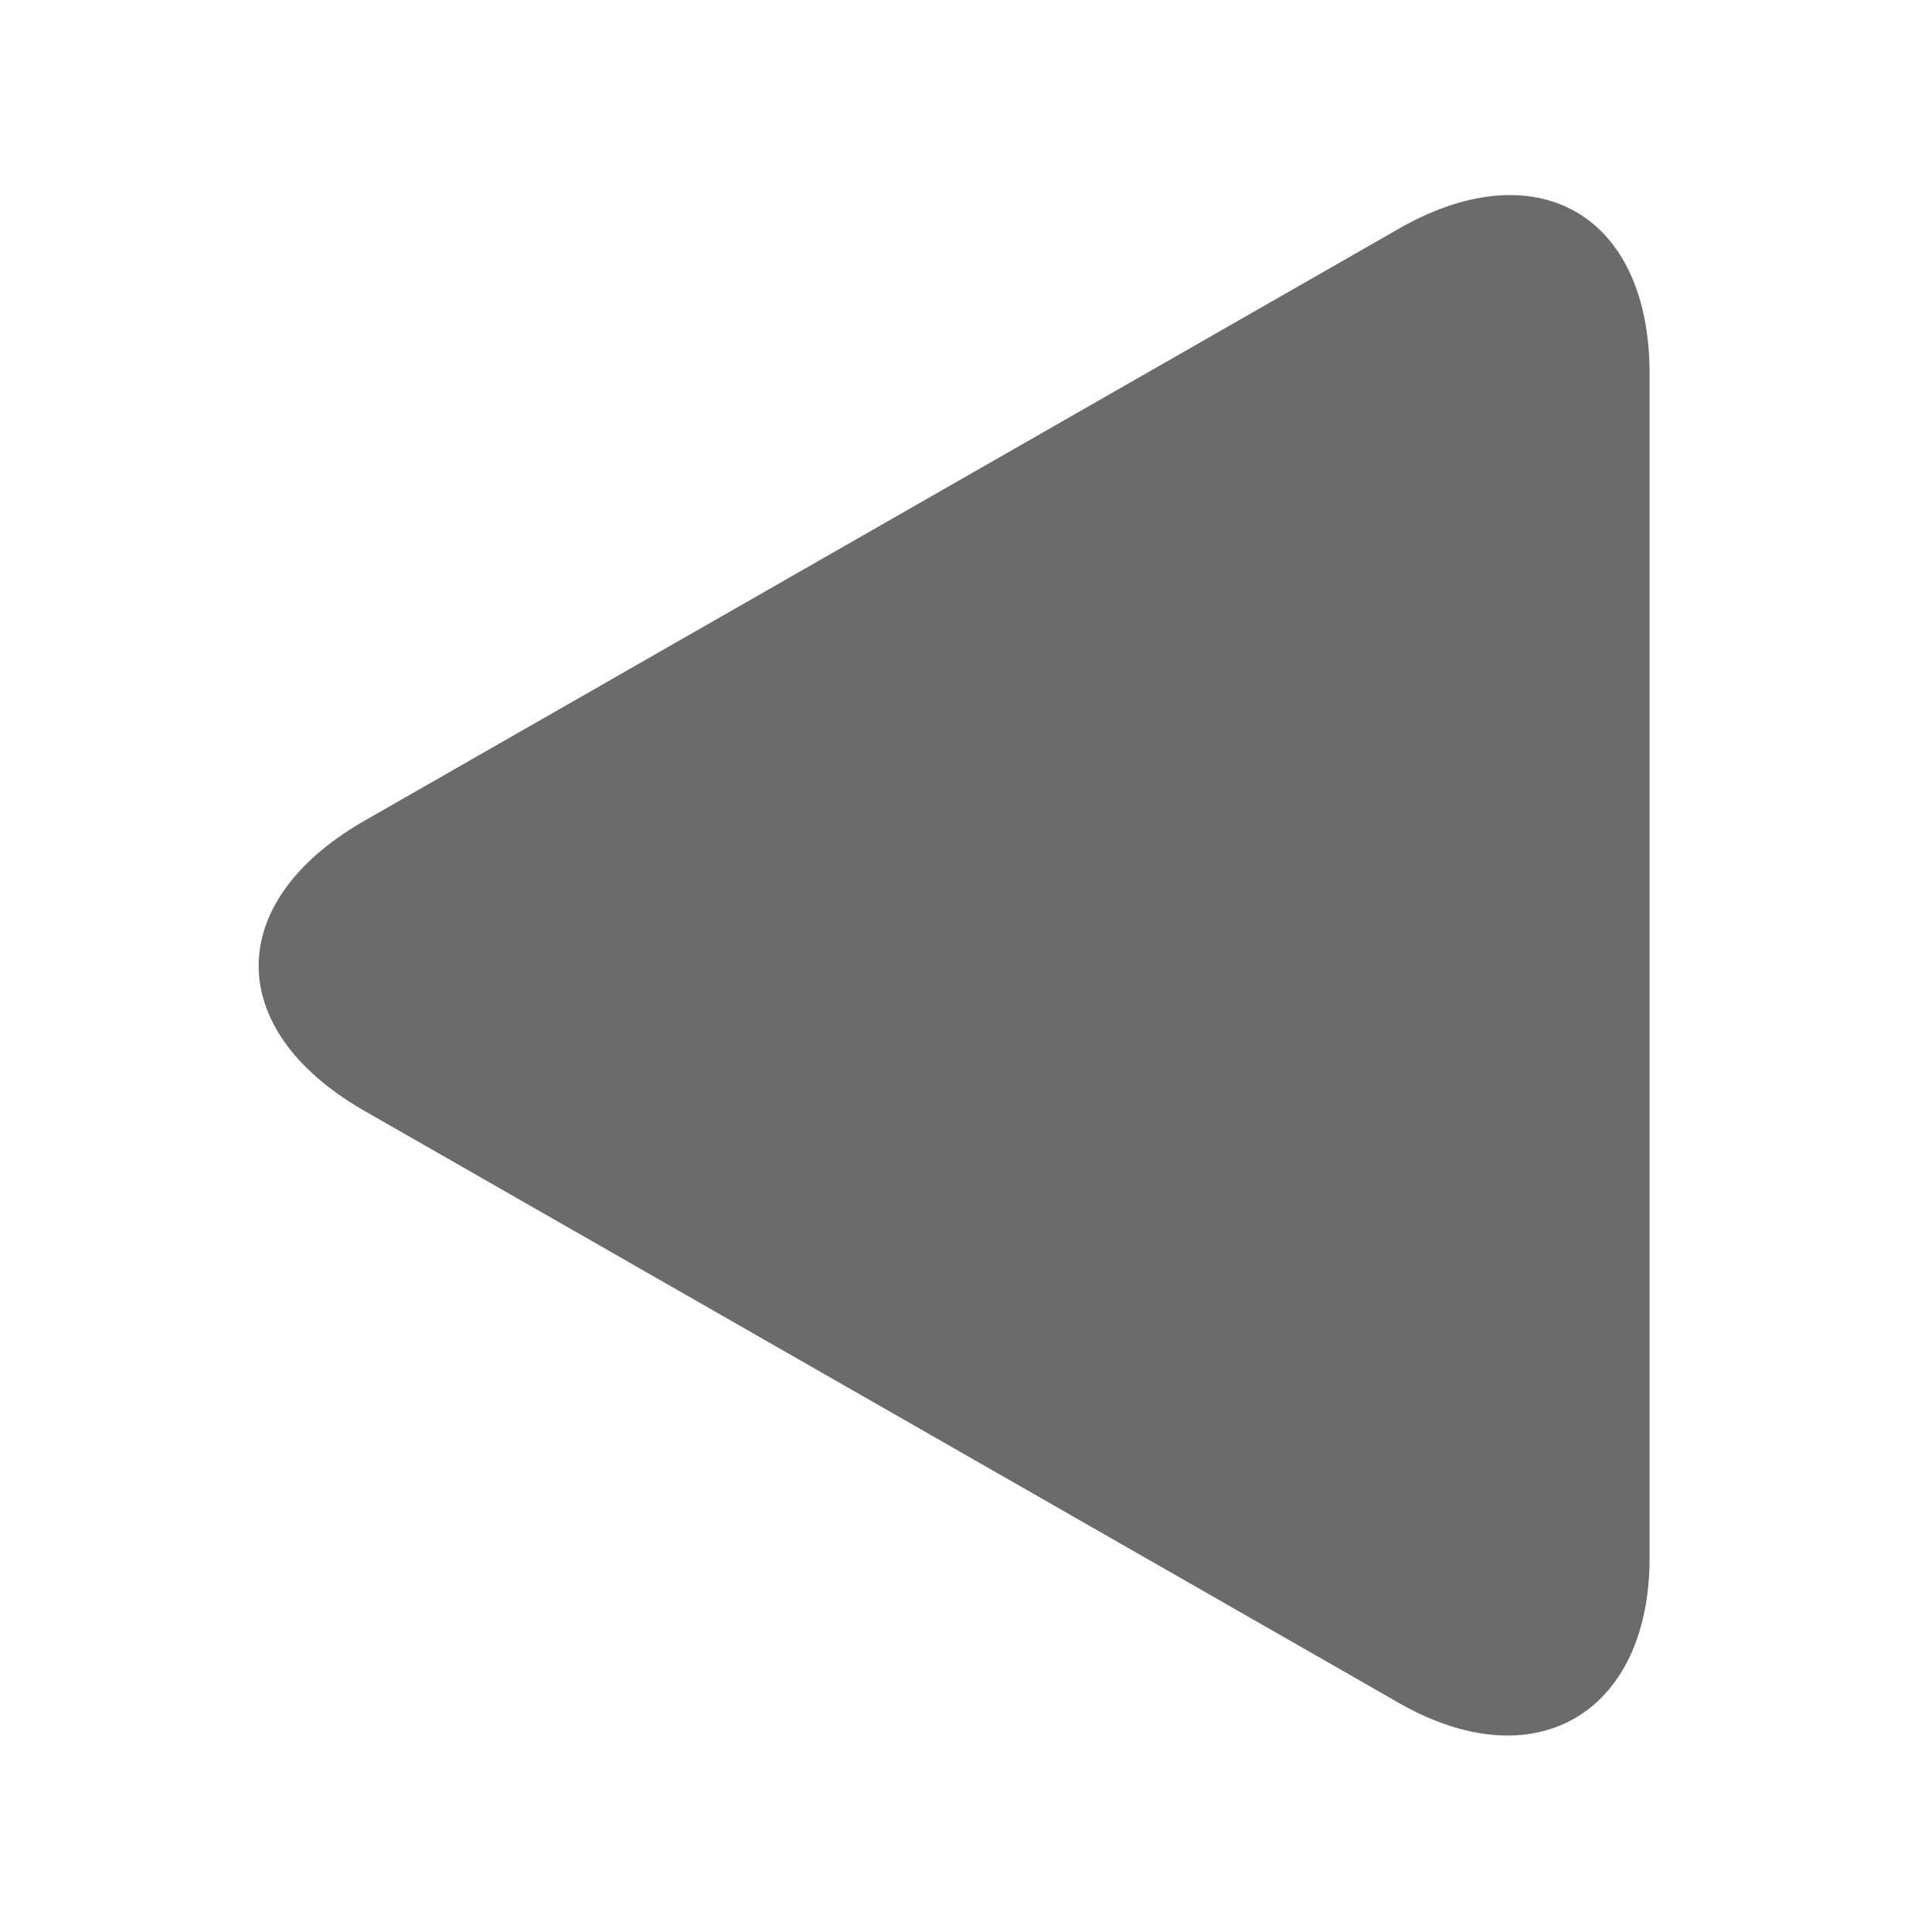 <?xml version="1.0" encoding="utf-8"?>
<!-- Generator: Adobe Illustrator 27.2.0, SVG Export Plug-In . SVG Version: 6.00 Build 0)  -->
<svg version="1.1" id="Layer_1" xmlns="http://www.w3.org/2000/svg" xmlns:xlink="http://www.w3.org/1999/xlink" x="0px" y="0px"
	 viewBox="0 0 33.3 33.6" style="enable-background:new 0 0 33.3 33.6;" xml:space="preserve">
<style type="text/css">
	.st0{fill:#6B6B6B;}
</style>
<path class="st0" d="M24.3,29.6c2.4,1.4,4.4,0.2,4.4-2.5V6.5c0-2.8-2-3.9-4.4-2.5l-18,10.3c-2.4,1.4-2.4,3.6,0,5L24.3,29.6z"/>
</svg>
